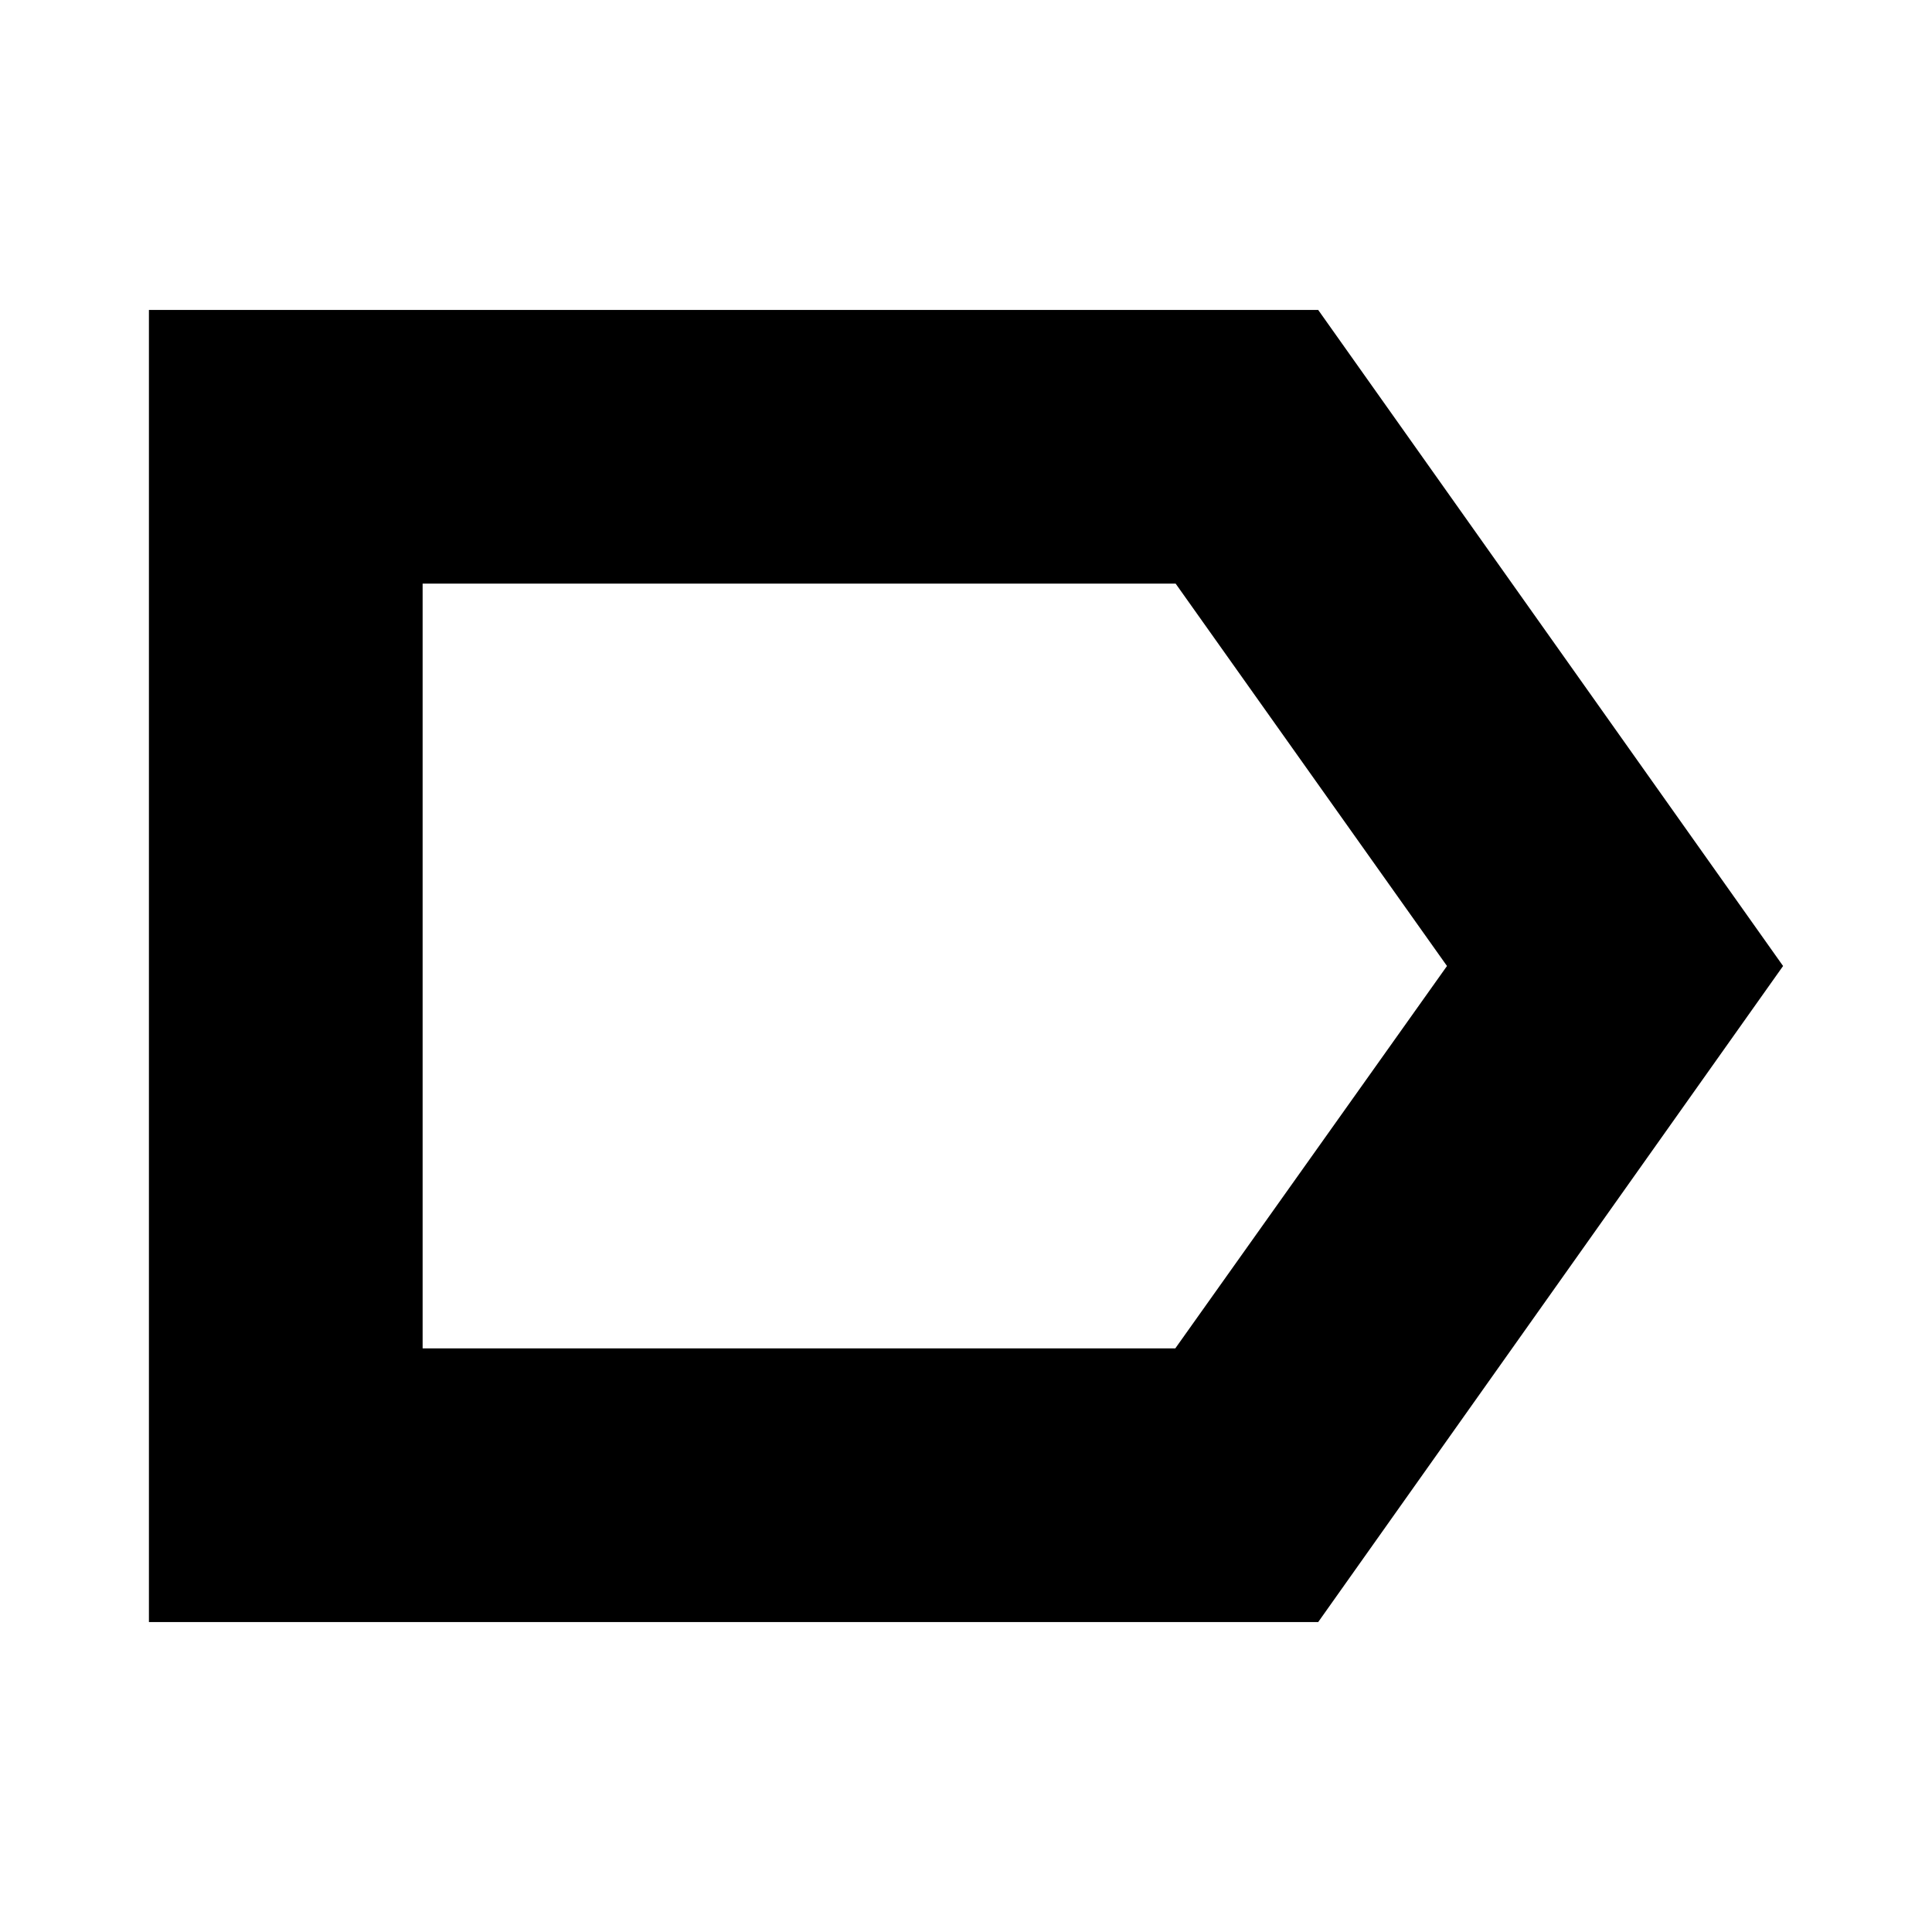 <svg xmlns="http://www.w3.org/2000/svg" height="24" viewBox="0 -960 960 960" width="24"><path d="M886-480 655-154H74v-652h581l231 326Zm-167 0L584.17-670H210v380h374l135-190Zm-509 0v190-380 190Z"/></svg>